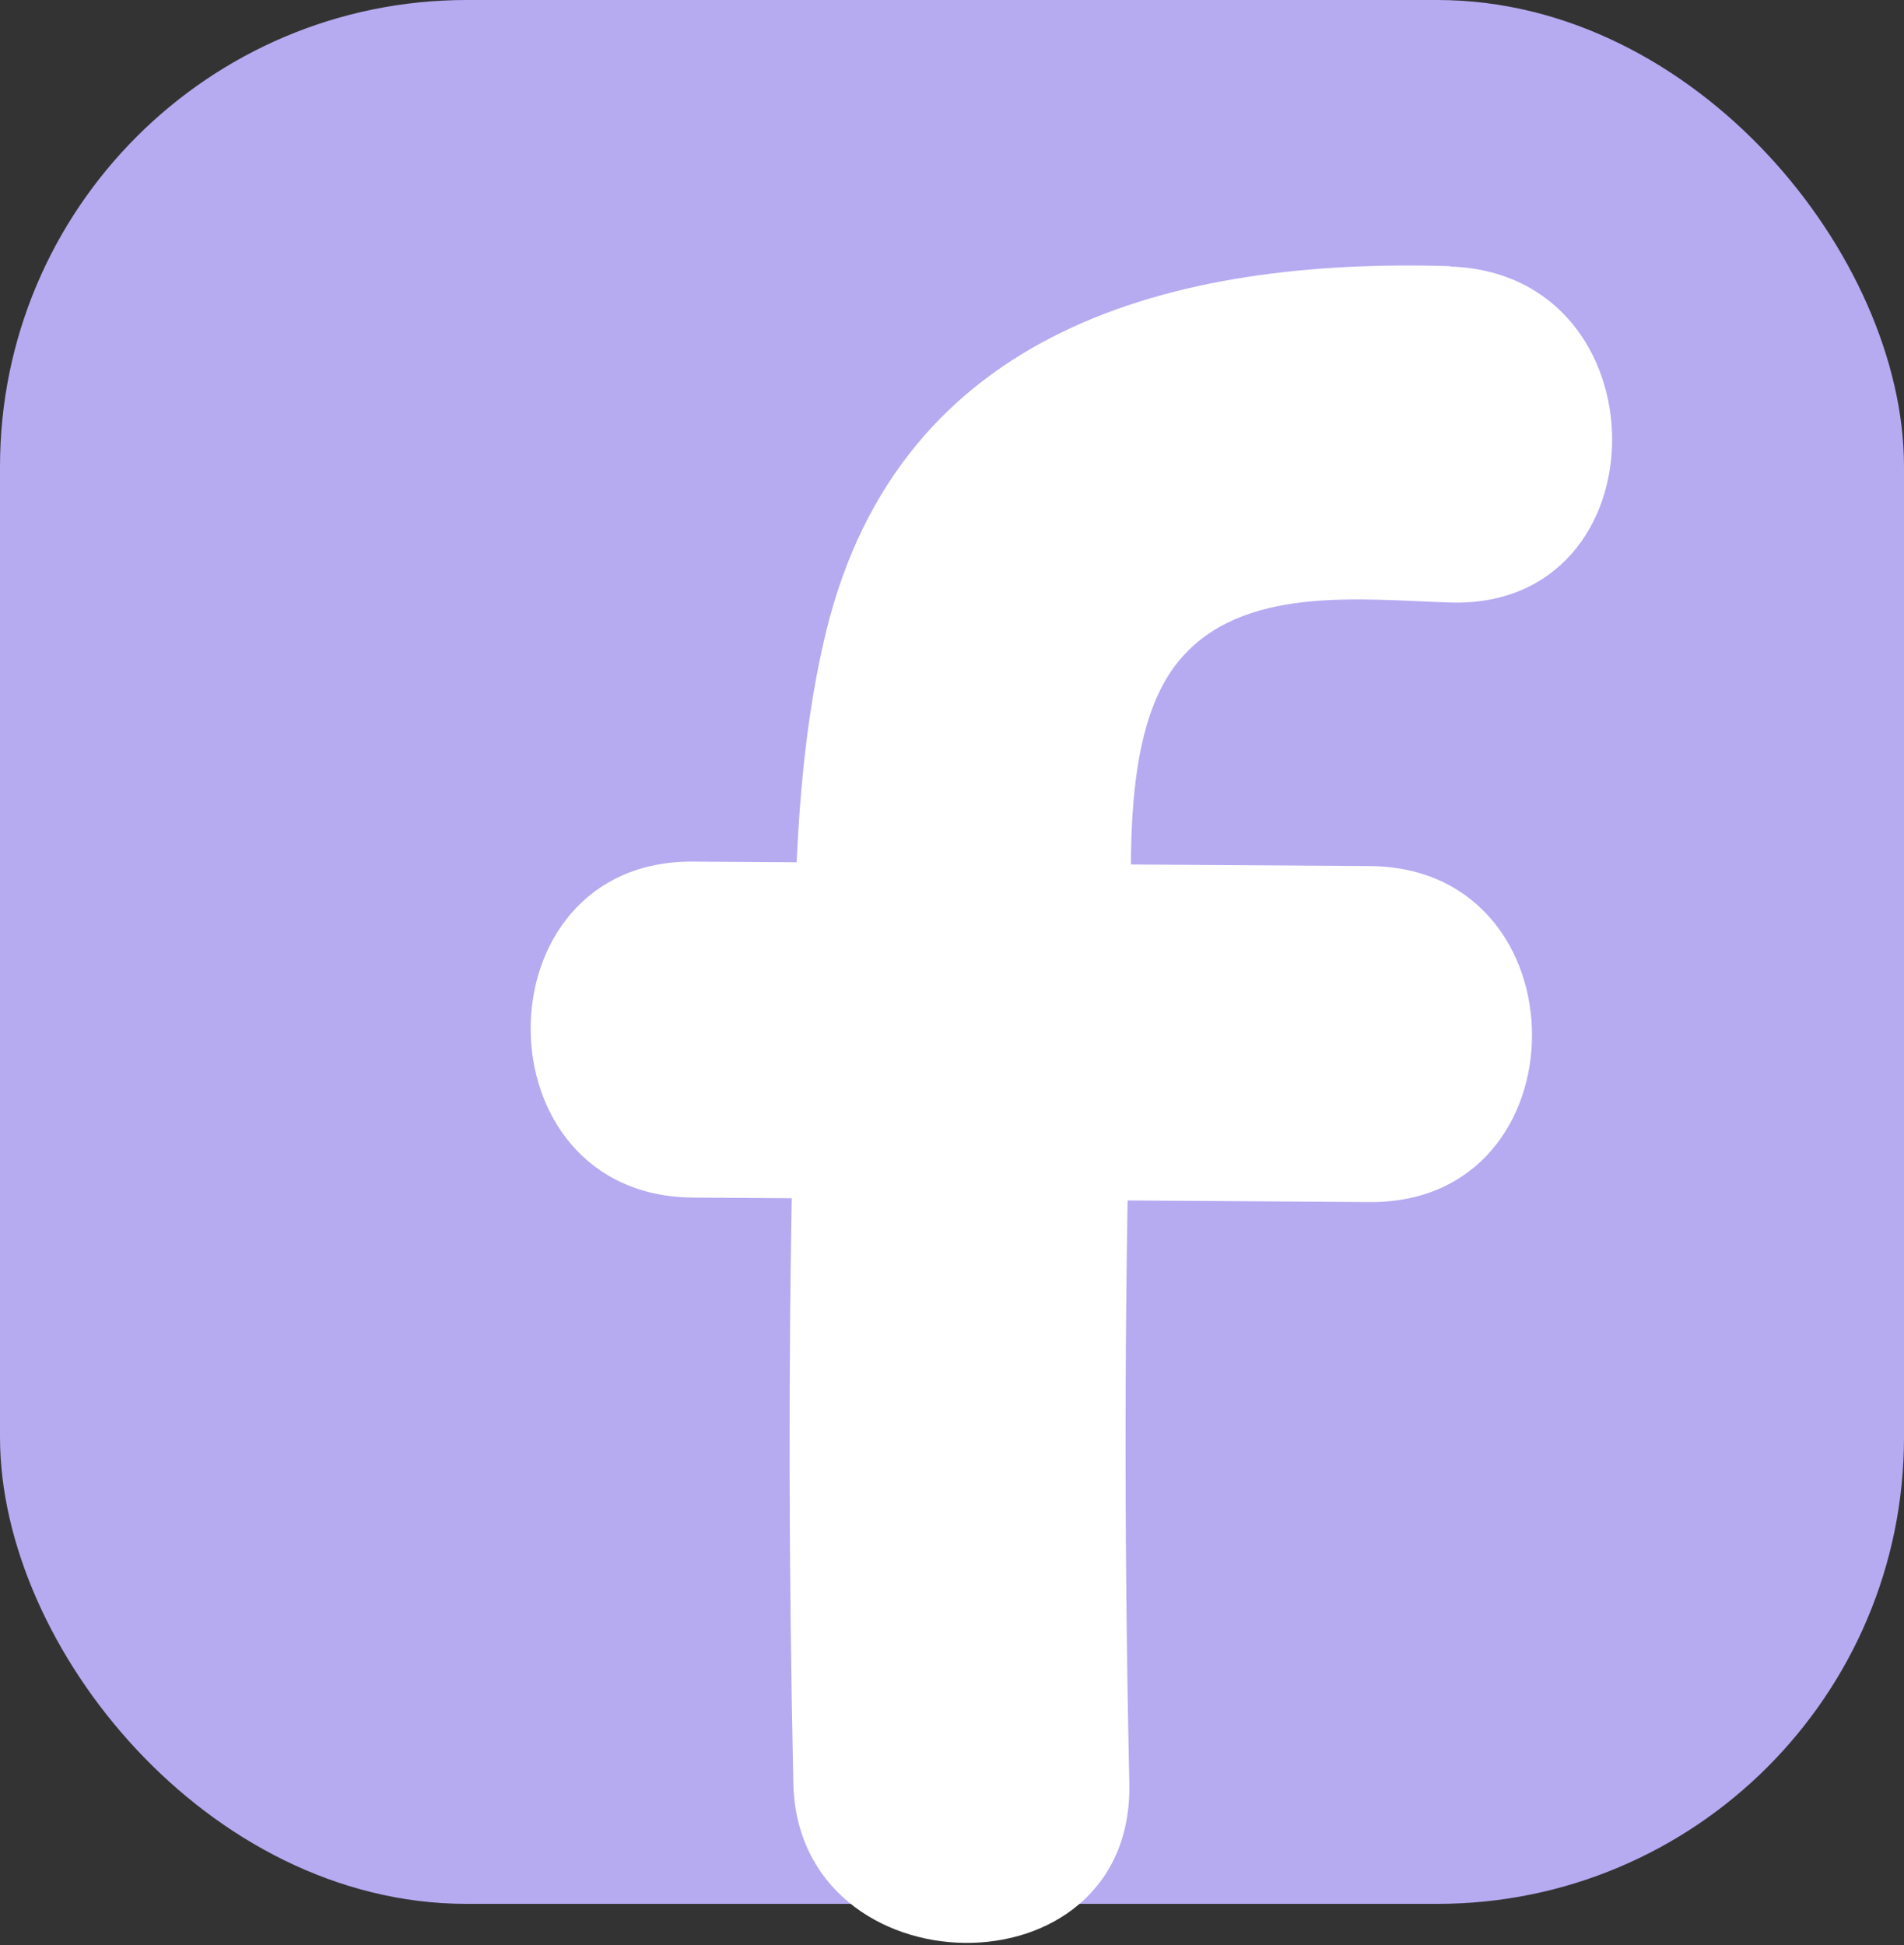 <?xml version="1.0" encoding="UTF-8"?>
<svg id="Layer_2" data-name="Layer 2" xmlns="http://www.w3.org/2000/svg" viewBox="0 0 51 52.11">
  <rect x="0" y="0" width="51" height="52.11" fill="#333333" stroke="none"/>
  <defs>
    <style>
      .cls-1 {
        fill: #b6aaf1;
        stroke: #b6aaf1;
        stroke-miterlimit: 10;
      }

      .cls-2 {
        fill: #fff;
        stroke-width: 0px;
      }
    </style>
  </defs>
  <g id="Layer_1-2" data-name="Layer 1">
    <rect class="cls-1" x=".5" y=".5" width="50" height="50" rx="12" ry="12"/>
    <path class="cls-2" d="M38.85,7.13c-7.42-.23-14.74,1.68-16.72,9.78-1.09,4.48-.8,9.47-.9,14.05-.12,5.6-.1,11.21.02,16.81s9.12,5.8,9,0c-.15-6.92-.14-13.84.08-20.76.08-2.67-.53-7.16,1.25-9.31,1.68-2.03,4.82-1.64,7.26-1.56,5.79.18,5.79-8.82,0-9h0Z"/>
    <path class="cls-2" d="M18.56,32.08l18.13.12c5.79.04,5.8-8.96,0-9l-18.13-.12c-5.79-.04-5.8,8.96,0,9h0Z"/>
  </g>
</svg>